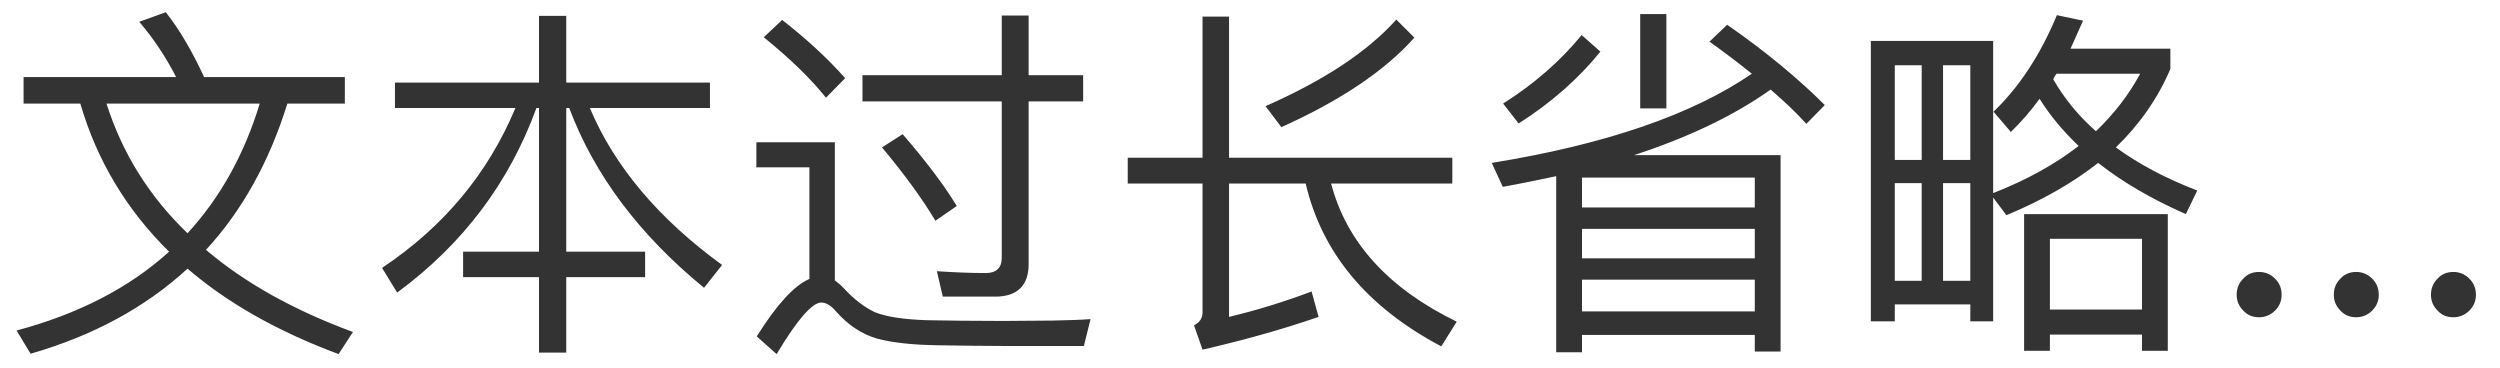 <svg width="95" height="14" viewBox="0 0 95 14" fill="none" xmlns="http://www.w3.org/2000/svg">
<path d="M0.896 2.928V3.936H3.052C3.682 6.092 4.802 7.968 6.426 9.564C4.914 10.936 2.982 11.93 0.63 12.56L1.162 13.442C3.542 12.756 5.53 11.678 7.126 10.208C8.638 11.51 10.542 12.588 12.866 13.456L13.412 12.616C11.172 11.79 9.31 10.754 7.826 9.494C9.198 8.01 10.234 6.148 10.92 3.936H13.104V2.928H7.756C7.308 1.962 6.832 1.136 6.3 0.464L5.292 0.828C5.852 1.486 6.314 2.186 6.692 2.928H0.896ZM4.046 3.936H9.87C9.282 5.868 8.372 7.506 7.126 8.864C5.67 7.464 4.648 5.826 4.046 3.936ZM15.008 3.138V4.104H19.586C18.55 6.582 16.87 8.612 14.518 10.18L15.092 11.118C17.584 9.284 19.348 6.946 20.384 4.104H20.482V9.564H17.598V10.53H20.482V13.4H21.518V10.53H24.514V9.564H21.518V4.104H21.63C22.582 6.638 24.29 8.92 26.754 10.936L27.44 10.068C25.032 8.318 23.352 6.33 22.414 4.104H26.978V3.138H21.518V0.604H20.482V3.138H15.008ZM29.722 0.758L29.022 1.416C30.03 2.228 30.814 2.998 31.388 3.712L32.116 2.97C31.472 2.242 30.674 1.5 29.722 0.758ZM38.234 13.148H41.188L41.44 12.126C41.104 12.154 40.614 12.168 39.984 12.182C39.34 12.182 38.724 12.196 38.108 12.196C36.96 12.196 35.994 12.182 35.224 12.168C34.356 12.14 33.684 12.042 33.236 11.86C32.83 11.664 32.452 11.37 32.088 10.978C31.962 10.838 31.836 10.74 31.724 10.656V5.406H28.742V6.358H30.758V10.6C30.17 10.852 29.512 11.58 28.756 12.784L29.512 13.456C30.296 12.14 30.87 11.496 31.206 11.496C31.388 11.496 31.584 11.608 31.78 11.846C32.228 12.35 32.746 12.7 33.334 12.868C33.908 13.022 34.678 13.106 35.63 13.12C36.568 13.134 37.436 13.148 38.234 13.148ZM37.814 11.272C38.654 11.272 39.088 10.852 39.088 10.04V3.852H41.16V2.858H39.088V0.59H38.066V2.858H32.774V3.852H38.066V9.802C38.066 10.18 37.856 10.376 37.464 10.376C36.876 10.376 36.246 10.348 35.602 10.306L35.826 11.272H37.814ZM34.3 5.098L33.516 5.602C34.37 6.624 35.042 7.548 35.546 8.388L36.358 7.828C35.882 7.044 35.196 6.134 34.3 5.098ZM42.854 5.994V6.974H45.696V11.874C45.696 12.098 45.584 12.252 45.374 12.364L45.696 13.288C47.264 12.924 48.734 12.518 50.106 12.042L49.84 11.076C48.804 11.468 47.754 11.79 46.704 12.042V6.974H49.616C50.232 9.606 51.94 11.664 54.768 13.162L55.356 12.224C52.766 10.964 51.17 9.214 50.582 6.974H55.188V5.994H46.704V0.632H45.696V5.994H42.854ZM53.06 0.744C51.968 1.962 50.316 3.054 48.09 4.034L48.692 4.832C50.932 3.824 52.626 2.69 53.746 1.43L53.06 0.744ZM62.328 0.534V4.118H63.322V0.534H62.328ZM59.136 6.694V13.386H60.116V12.728H66.682V13.358H67.662V5.896H62.09C64.148 5.224 65.884 4.398 67.284 3.404C67.788 3.838 68.25 4.272 68.642 4.706L69.342 3.992C68.334 2.984 67.102 1.962 65.632 0.94L64.96 1.584C65.534 1.99 66.066 2.396 66.57 2.802C64.302 4.356 61.012 5.49 56.686 6.19L57.106 7.1C57.806 6.974 58.478 6.834 59.136 6.694ZM60.116 11.832V10.628H66.682V11.832H60.116ZM60.116 9.816V8.696H66.682V9.816H60.116ZM60.116 7.884V6.75H66.682V7.884H60.116ZM60.102 1.332C59.304 2.312 58.31 3.18 57.12 3.936L57.708 4.692C58.94 3.908 59.976 2.998 60.816 1.962L60.102 1.332ZM82.376 8.136H76.916V13.33H77.896V12.714H81.396V13.33H82.376V8.136ZM77.896 11.762V9.074H81.396V11.762H77.896ZM72.002 11.566H74.872V12.21H75.74V7.506L76.244 8.178C77.588 7.618 78.75 6.96 79.73 6.19C80.654 6.918 81.76 7.562 83.062 8.136L83.496 7.24C82.292 6.778 81.27 6.232 80.402 5.602C81.298 4.734 81.998 3.74 82.474 2.62V1.85H78.68C78.834 1.514 78.988 1.164 79.156 0.786L78.162 0.576C77.532 2.088 76.734 3.306 75.754 4.244L76.412 5.014C76.804 4.636 77.168 4.216 77.504 3.754C77.896 4.384 78.4 4.986 78.988 5.546C78.106 6.232 77.028 6.834 75.74 7.338V1.556H71.092V12.21H72.002V11.566ZM74.872 10.67H73.836V6.96H74.872V10.67ZM74.872 6.078H73.836V2.48H74.872V6.078ZM73.024 2.48V6.078H72.002V2.48H73.024ZM72.002 6.96H73.024V10.67H72.002V6.96ZM79.646 4.986C78.974 4.398 78.442 3.74 78.022 3.012C78.05 2.942 78.092 2.872 78.148 2.802H81.326C80.906 3.586 80.346 4.314 79.646 4.986ZM85.848 10.334C85.596 10.334 85.4 10.418 85.246 10.586C85.078 10.754 84.994 10.95 84.994 11.202C84.994 11.44 85.078 11.636 85.246 11.804C85.4 11.972 85.596 12.056 85.848 12.056C86.072 12.056 86.282 11.972 86.45 11.804C86.618 11.636 86.702 11.44 86.702 11.202C86.702 10.95 86.618 10.754 86.45 10.586C86.282 10.418 86.072 10.334 85.848 10.334ZM89.539 10.334C89.287 10.334 89.091 10.418 88.937 10.586C88.769 10.754 88.685 10.95 88.685 11.202C88.685 11.44 88.769 11.636 88.937 11.804C89.091 11.972 89.287 12.056 89.539 12.056C89.763 12.056 89.973 11.972 90.141 11.804C90.309 11.636 90.393 11.44 90.393 11.202C90.393 10.95 90.309 10.754 90.141 10.586C89.973 10.418 89.763 10.334 89.539 10.334ZM93.231 10.334C92.979 10.334 92.783 10.418 92.629 10.586C92.461 10.754 92.377 10.95 92.377 11.202C92.377 11.44 92.461 11.636 92.629 11.804C92.783 11.972 92.979 12.056 93.231 12.056C93.455 12.056 93.665 11.972 93.833 11.804C94.001 11.636 94.085 11.44 94.085 11.202C94.085 10.95 94.001 10.754 93.833 10.586C93.665 10.418 93.455 10.334 93.231 10.334Z" fill="#333333"/>
</svg>

